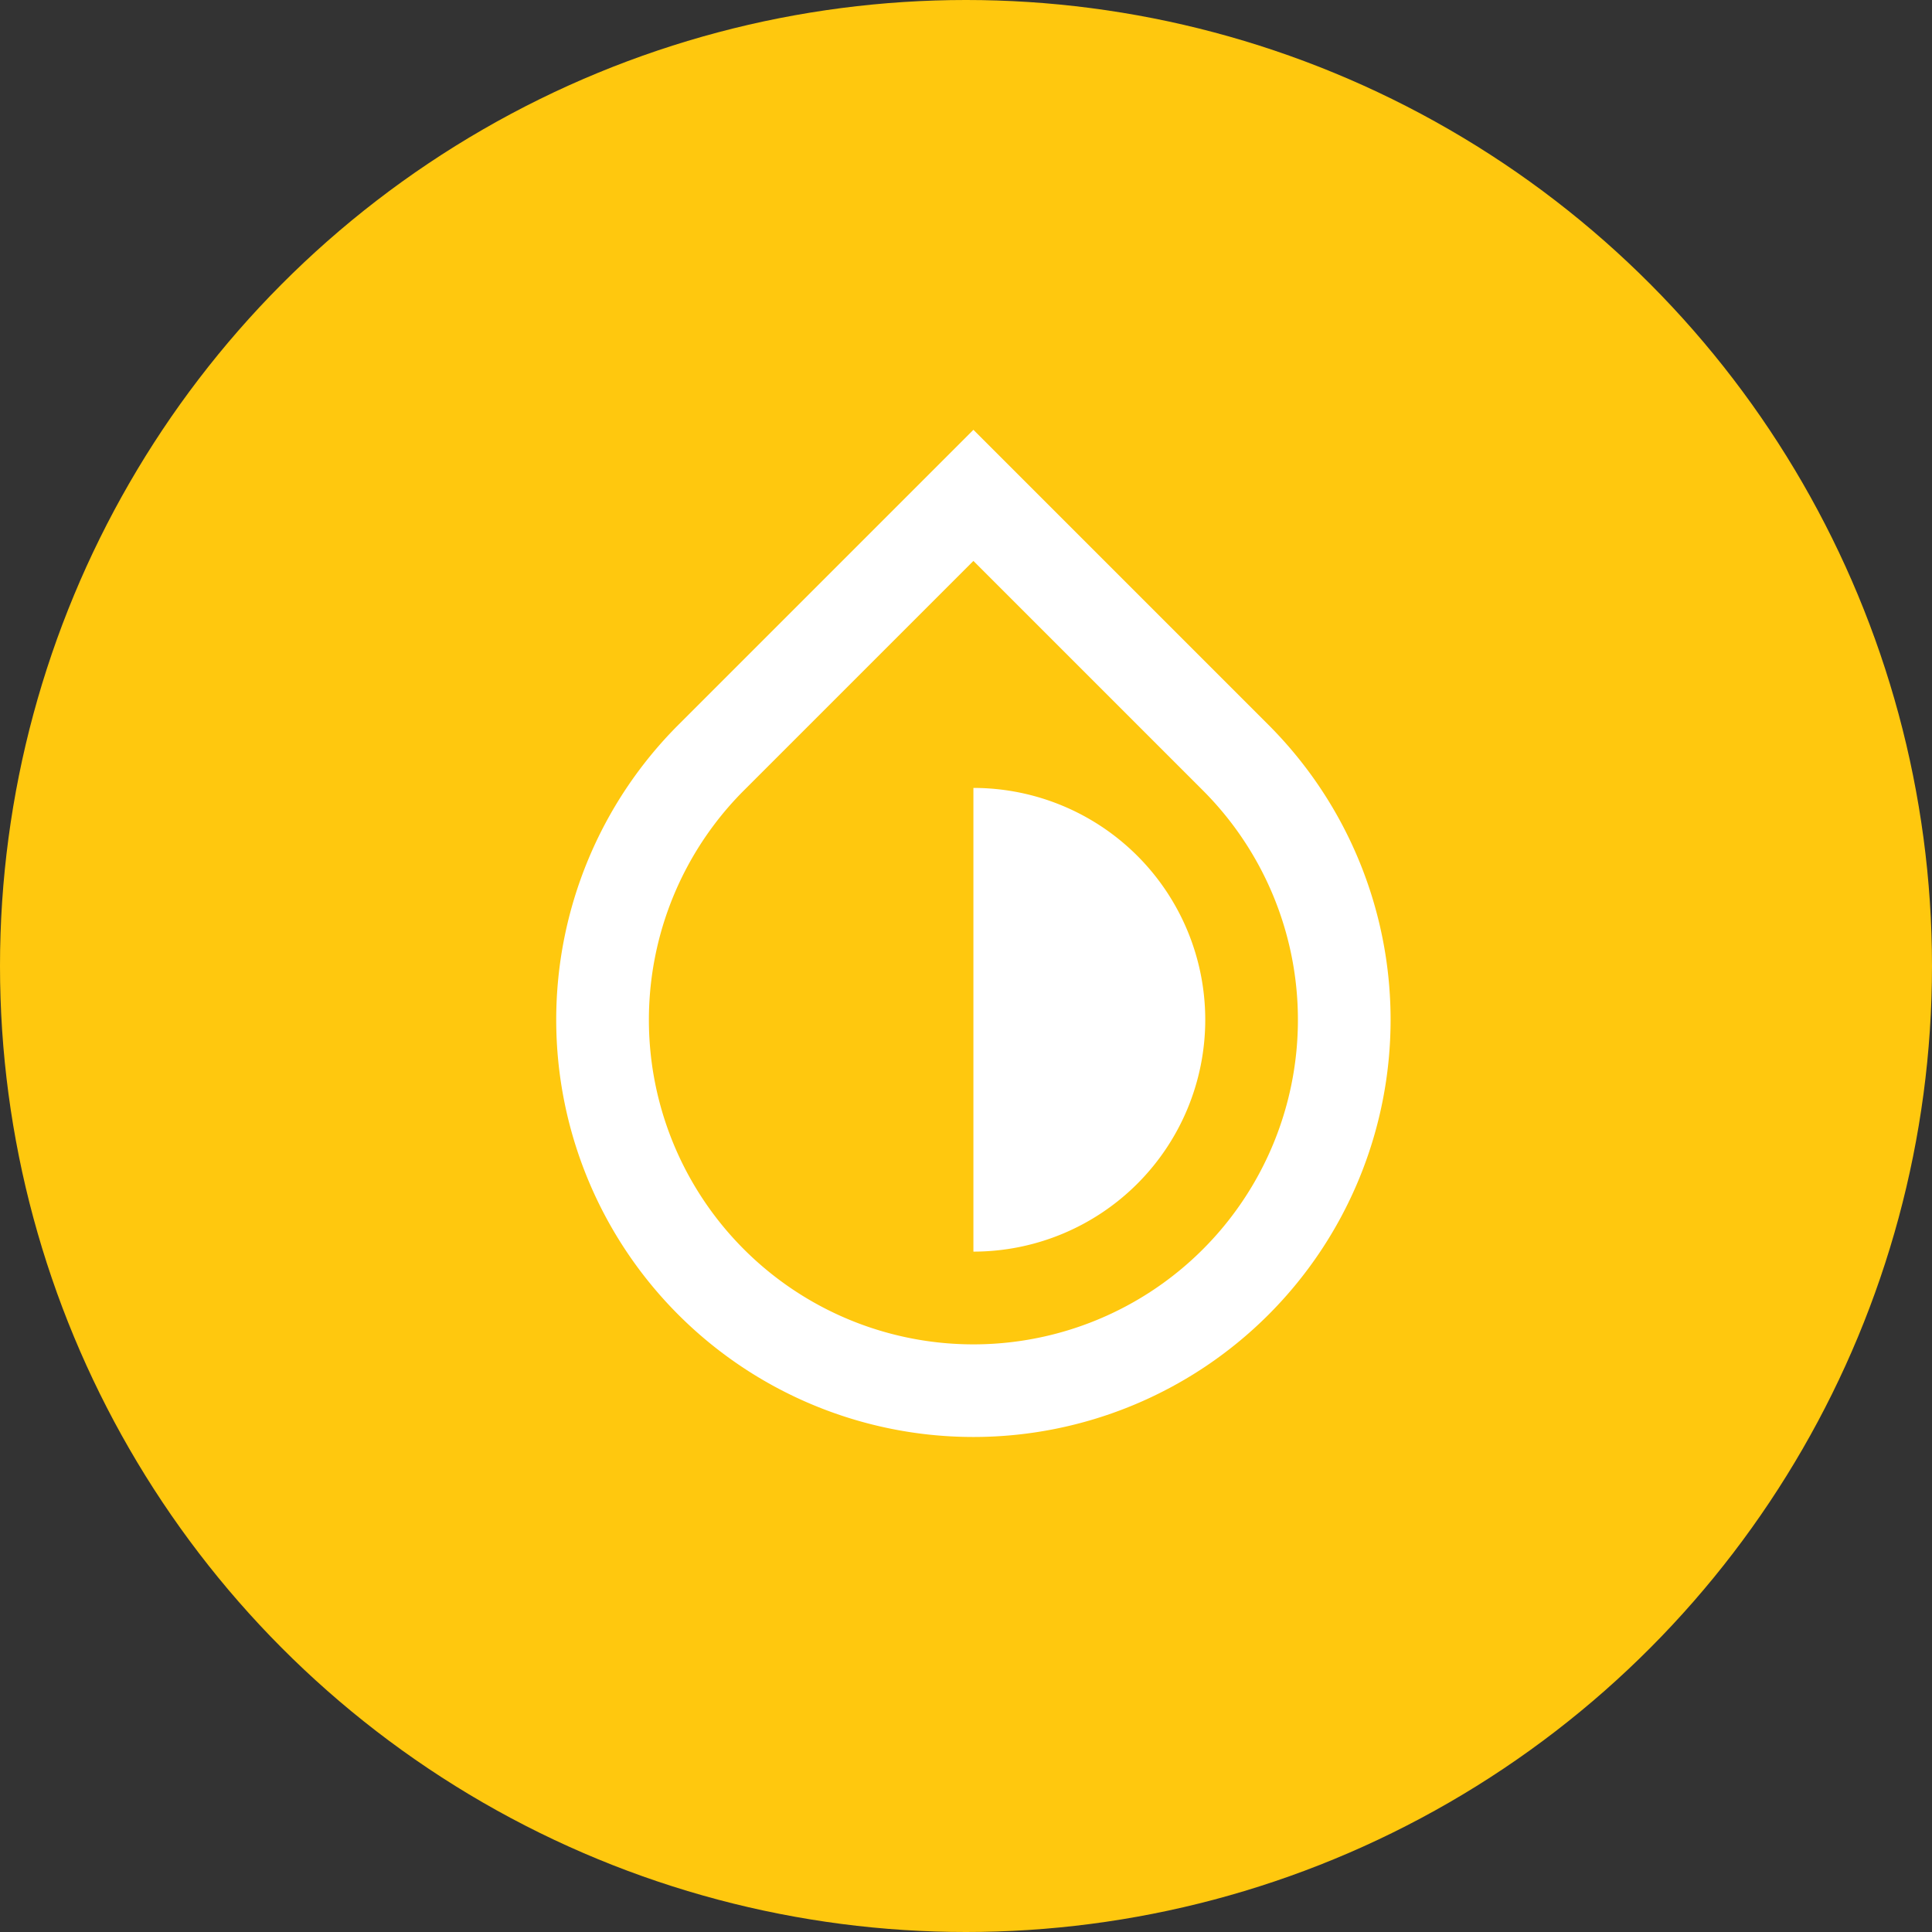 <svg xmlns="http://www.w3.org/2000/svg" width="30" height="30" viewBox="0 0 30 30">
  <rect x="0" y="0" width="30" height="30" fill="#333333" stroke="none"/>
  <g id="ic_humidity" transform="translate(0 -3)">
    <circle id="타원_30" data-name="타원 30" cx="15" cy="15" r="15" transform="translate(0 3)" fill="#ffc80e"/>
    <g id="그룹_161" data-name="그룹 161" transform="translate(6.478 9.478)">
      <path id="패스_199" data-name="패스 199" d="M0,0H17.275V17.275H0Z" fill="none"/>
      <path id="패스_200" data-name="패스 200" d="M9.478,2.308,5.915,5.871a5.039,5.039,0,1,0,7.126,0Zm0-2.036,4.581,4.581a6.478,6.478,0,1,1-9.162,0L9.478.272Zm0,12.761v-7.2a3.6,3.6,0,0,1,0,7.2Z" transform="translate(-0.841 -0.076)" fill="#fff"/>
    </g>
  </g>
</svg>
